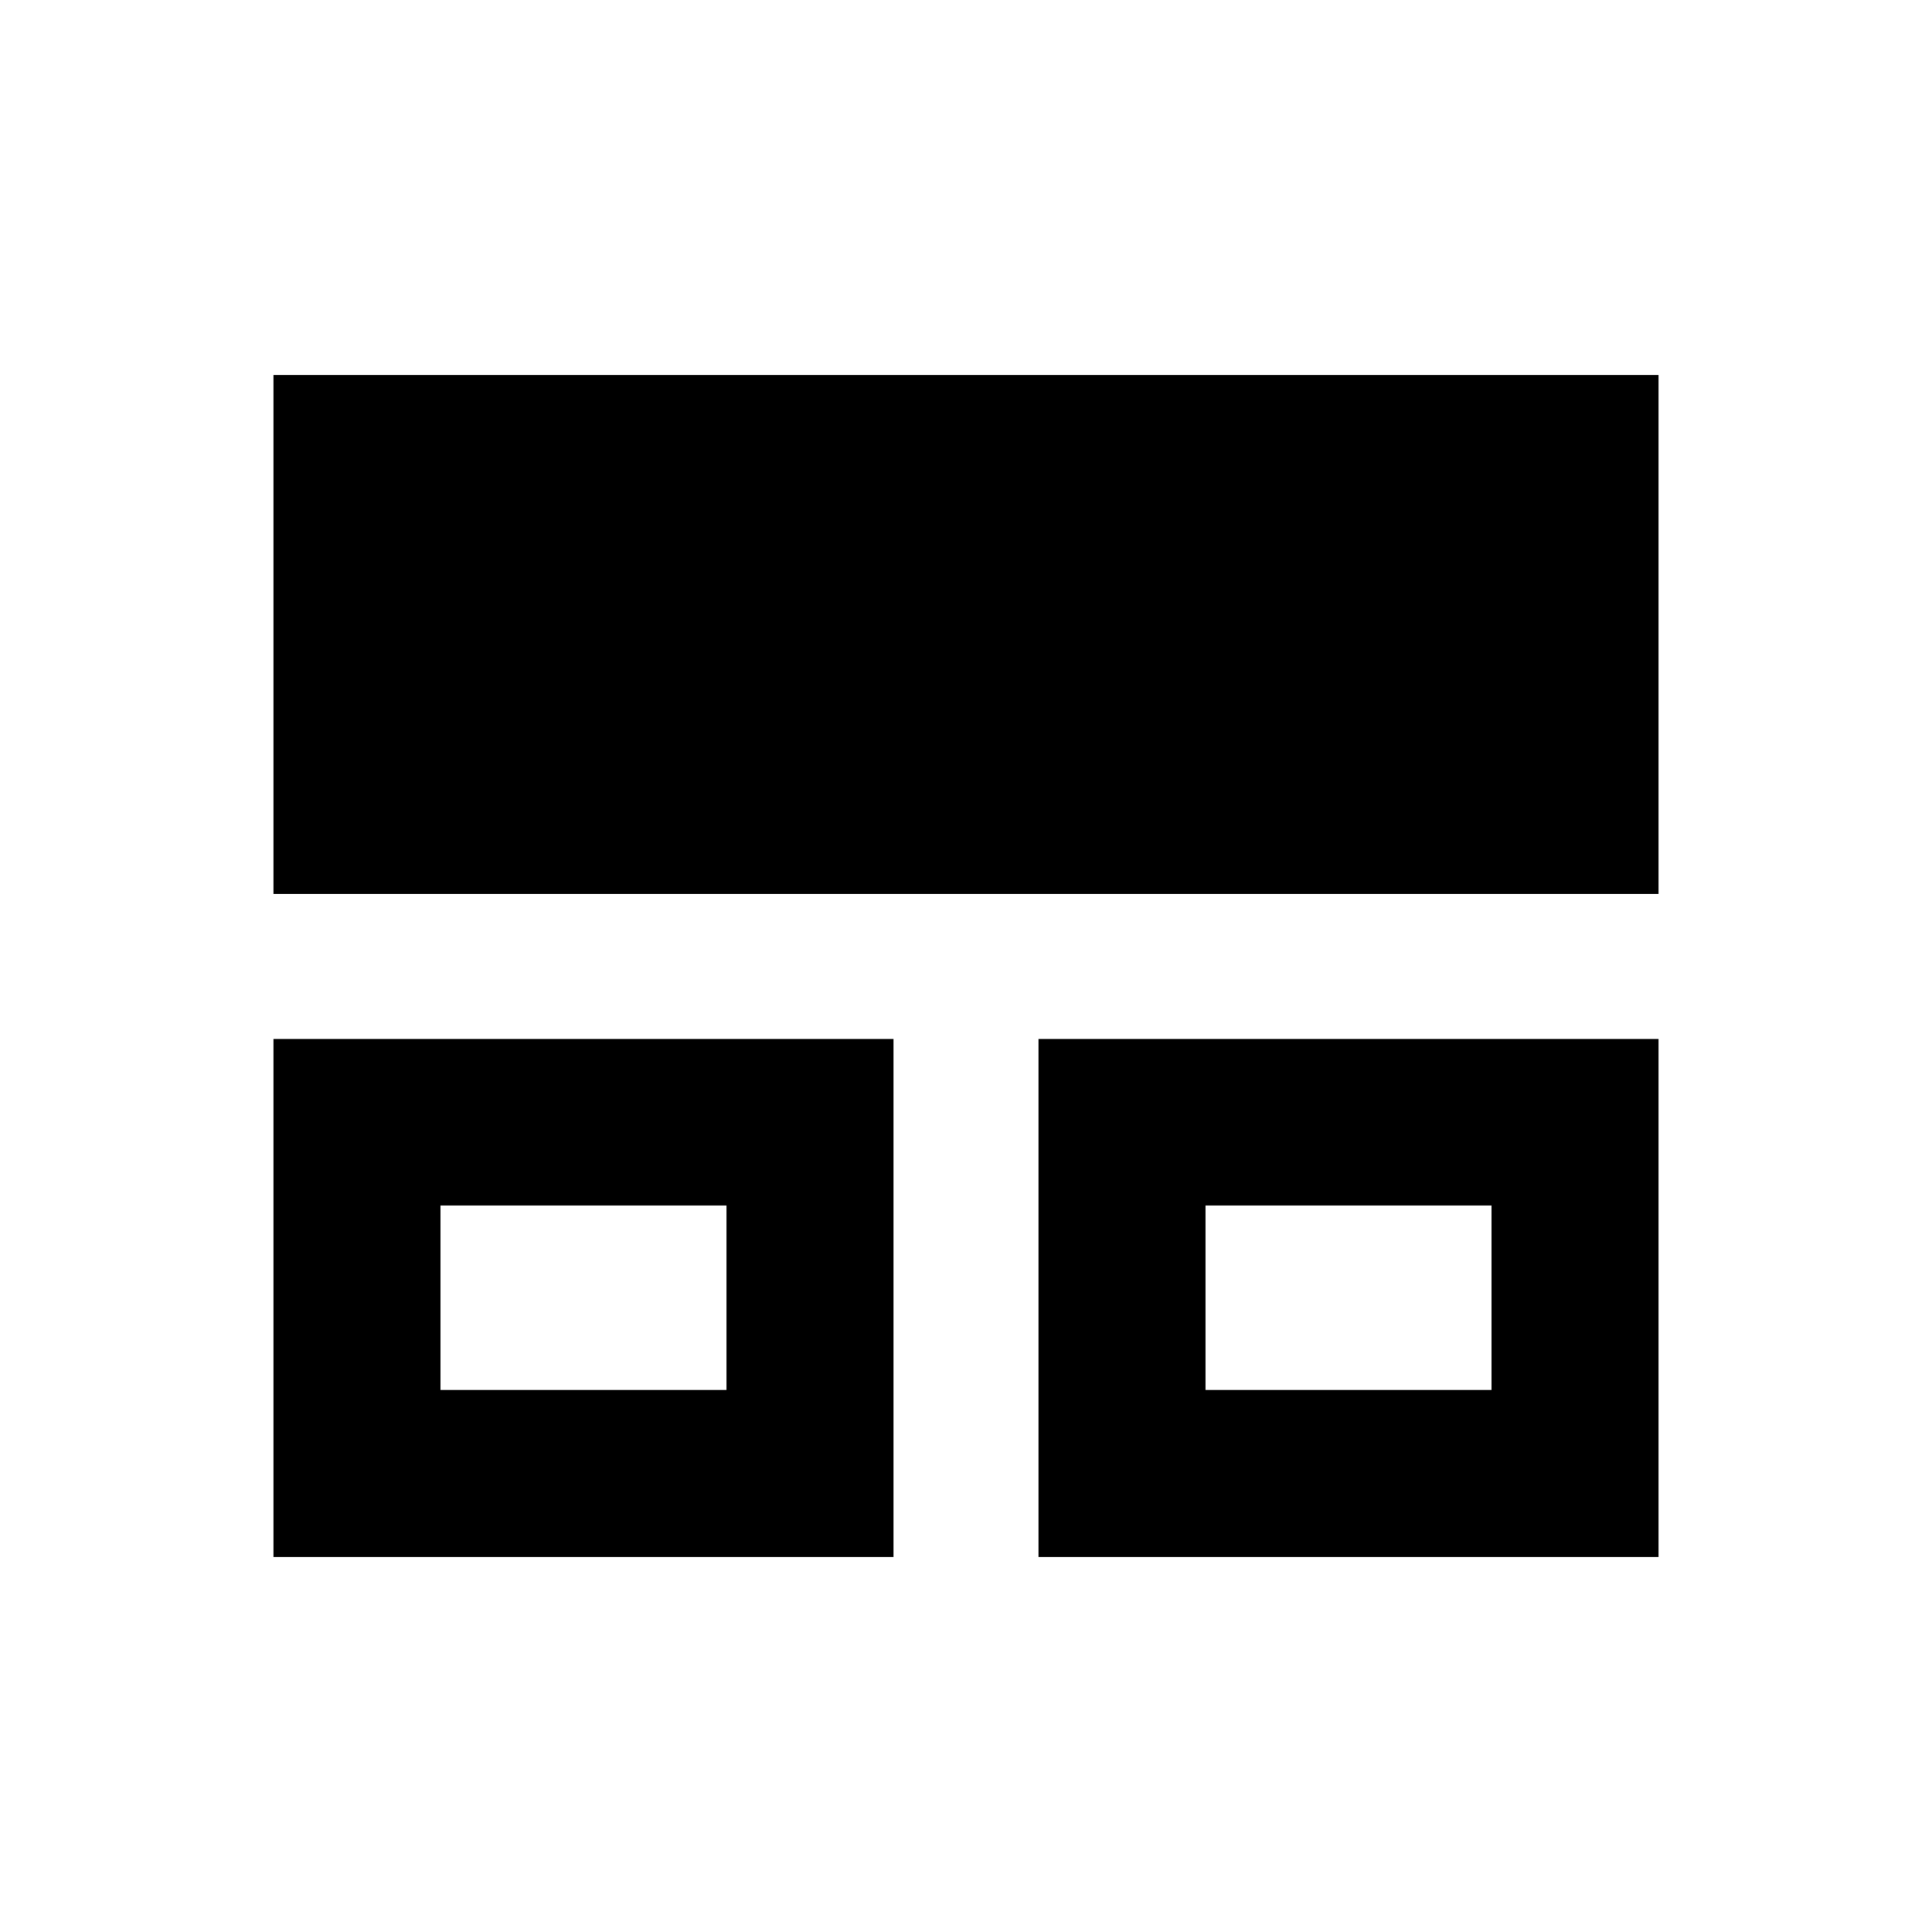 <svg xmlns="http://www.w3.org/2000/svg" height="20" viewBox="0 -960 960 960" width="20"><path d="M135.87-186.3v-257.46H444v257.46H135.87Zm380.13 0v-257.46h308.13v257.46H516ZM135.87-515.76V-773.7h688.26v257.94H135.87Zm83 246.46H361V-361H218.87v91.7Zm380.13 0h142.13V-361H599v91.7Zm-309.07-45.85Zm380.14 0Z"/></svg>